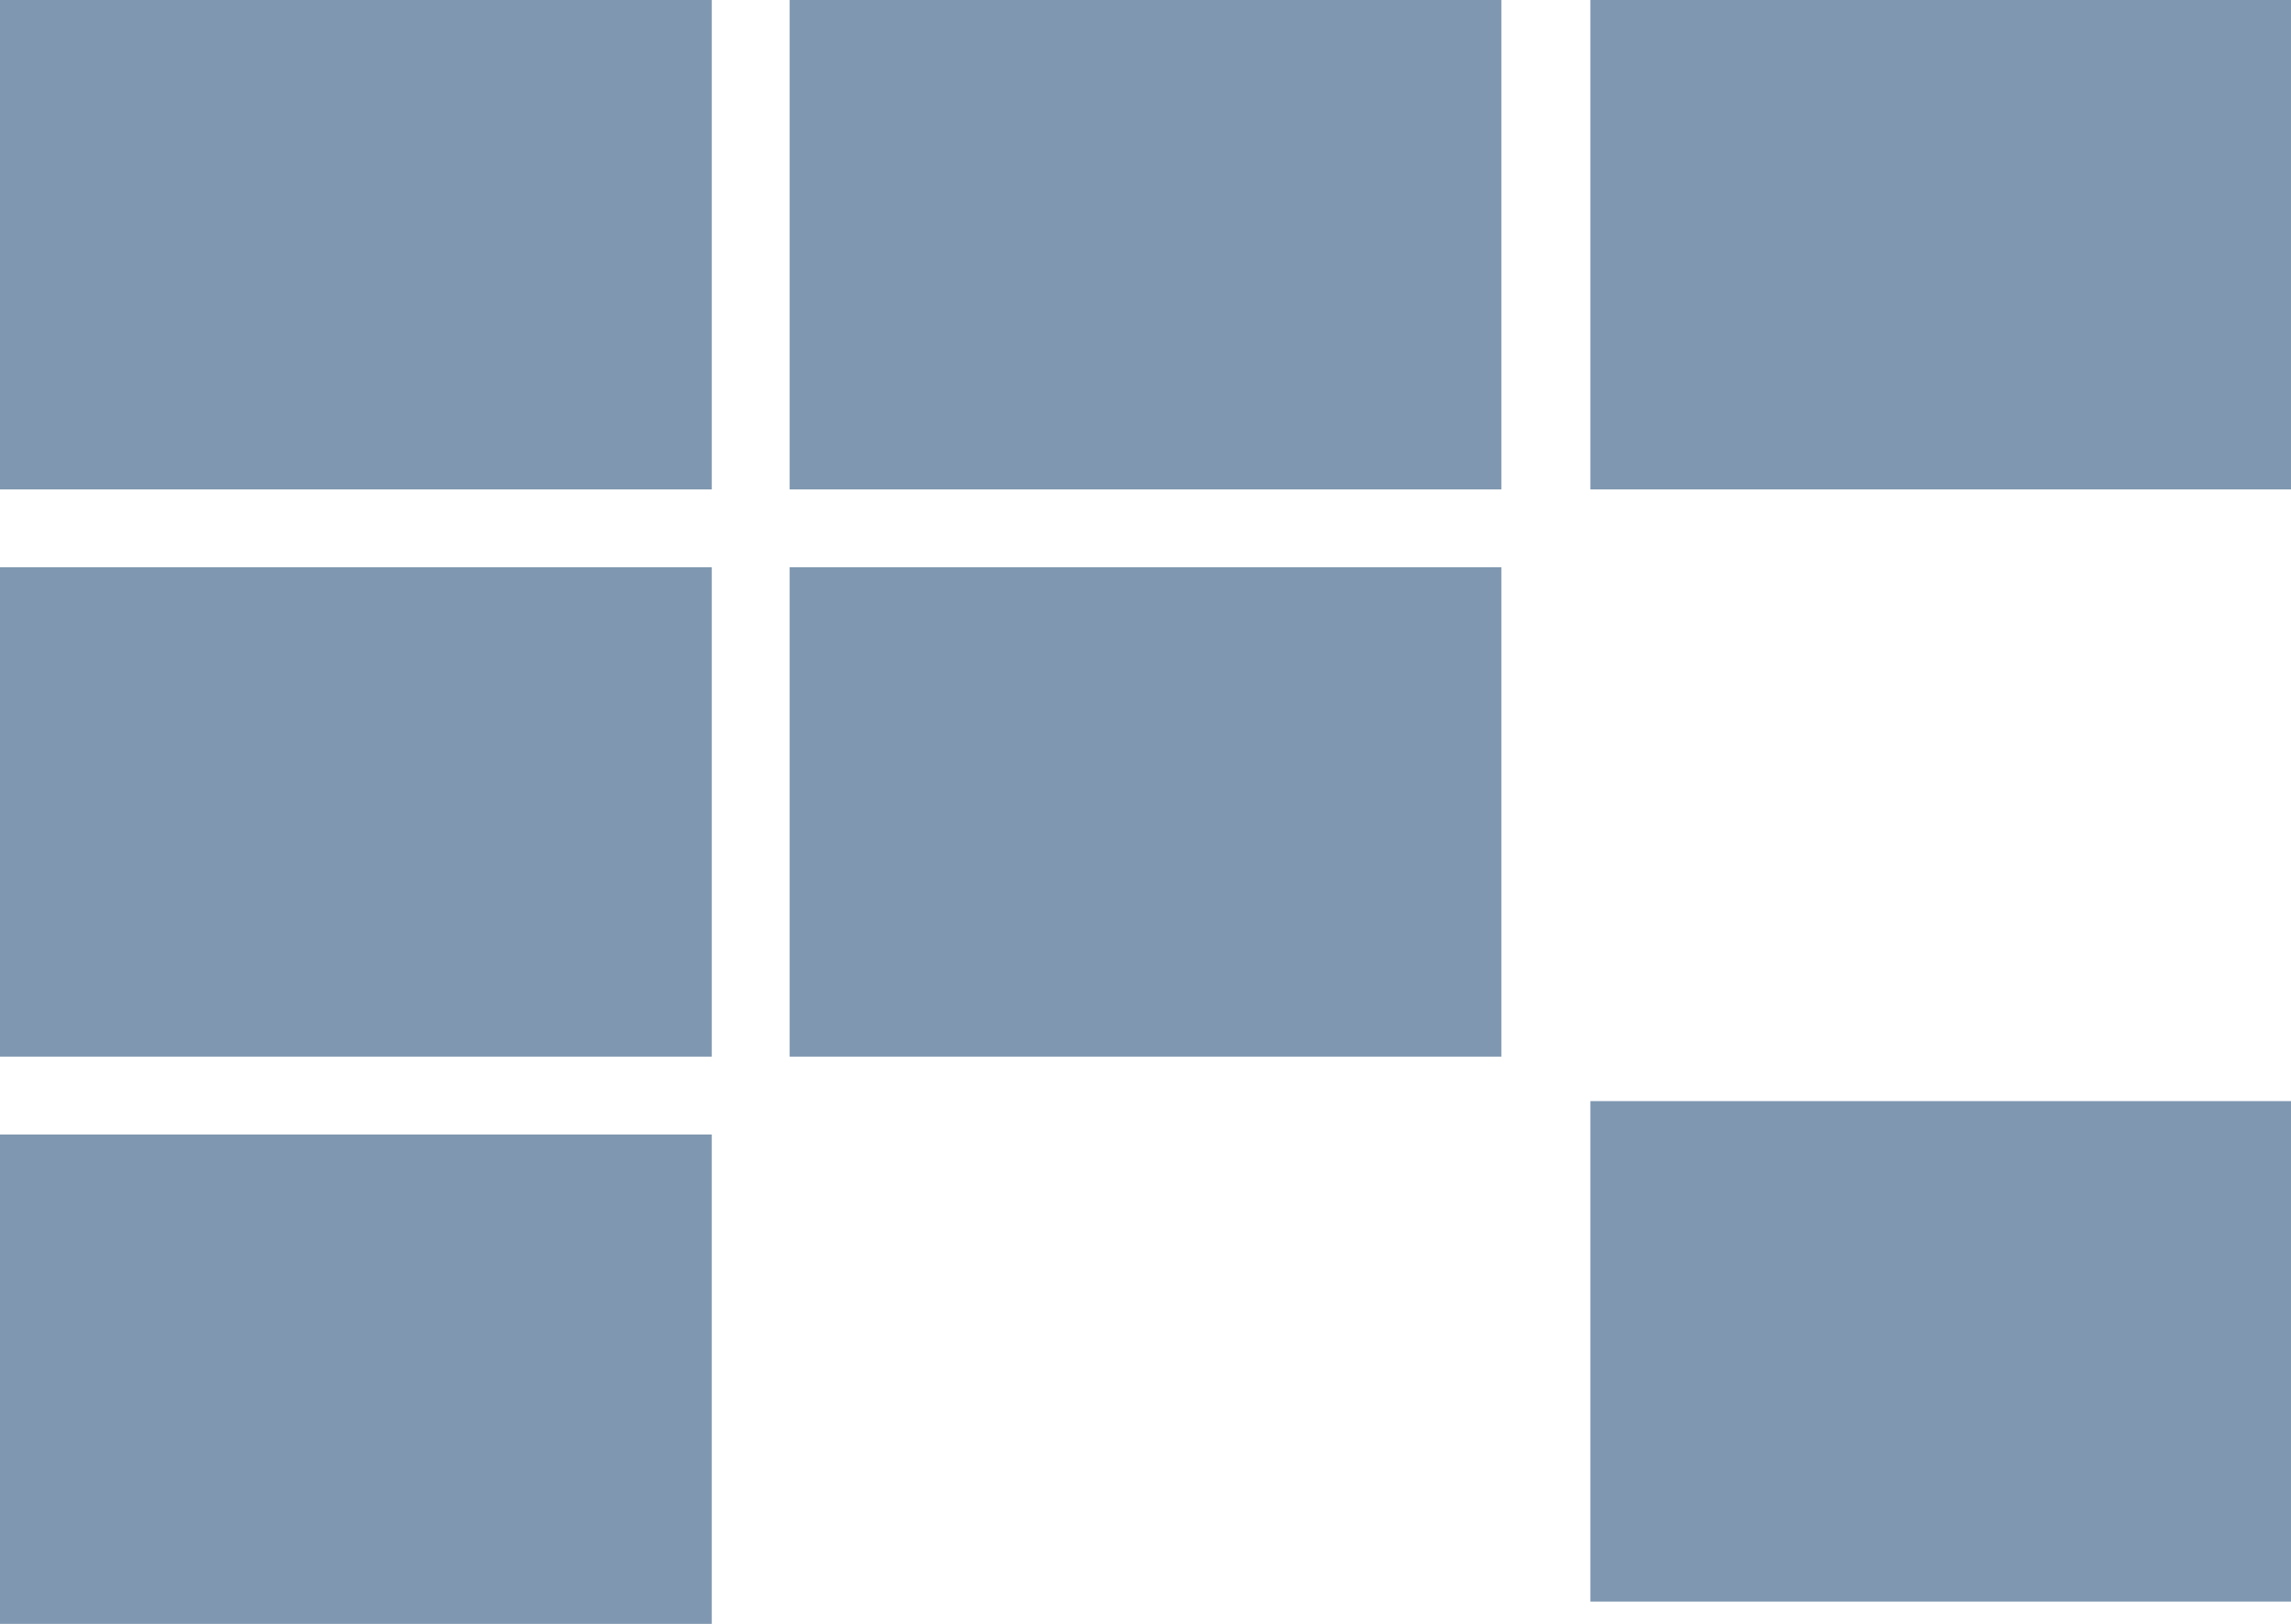<svg width="206" height="146" viewBox="0 0 206 146" fill="none" xmlns="http://www.w3.org/2000/svg">
<rect x="71" width="64" height="44" fill="#003162" fill-opacity="0.5"/>
<rect x="143" width="63" height="44" fill="#003162" fill-opacity="0.5"/>
<rect x="143" y="99" width="63" height="45" fill="#003162" fill-opacity="0.5"/>
<rect y="102" width="64" height="44" fill="#003162" fill-opacity="0.5"/>
<rect width="64" height="44" fill="#003162" fill-opacity="0.5"/>
<rect x="71" y="51" width="64" height="44" fill="#003162" fill-opacity="0.5"/>
<rect y="51" width="64" height="44" fill="#003162" fill-opacity="0.5"/>
</svg>

